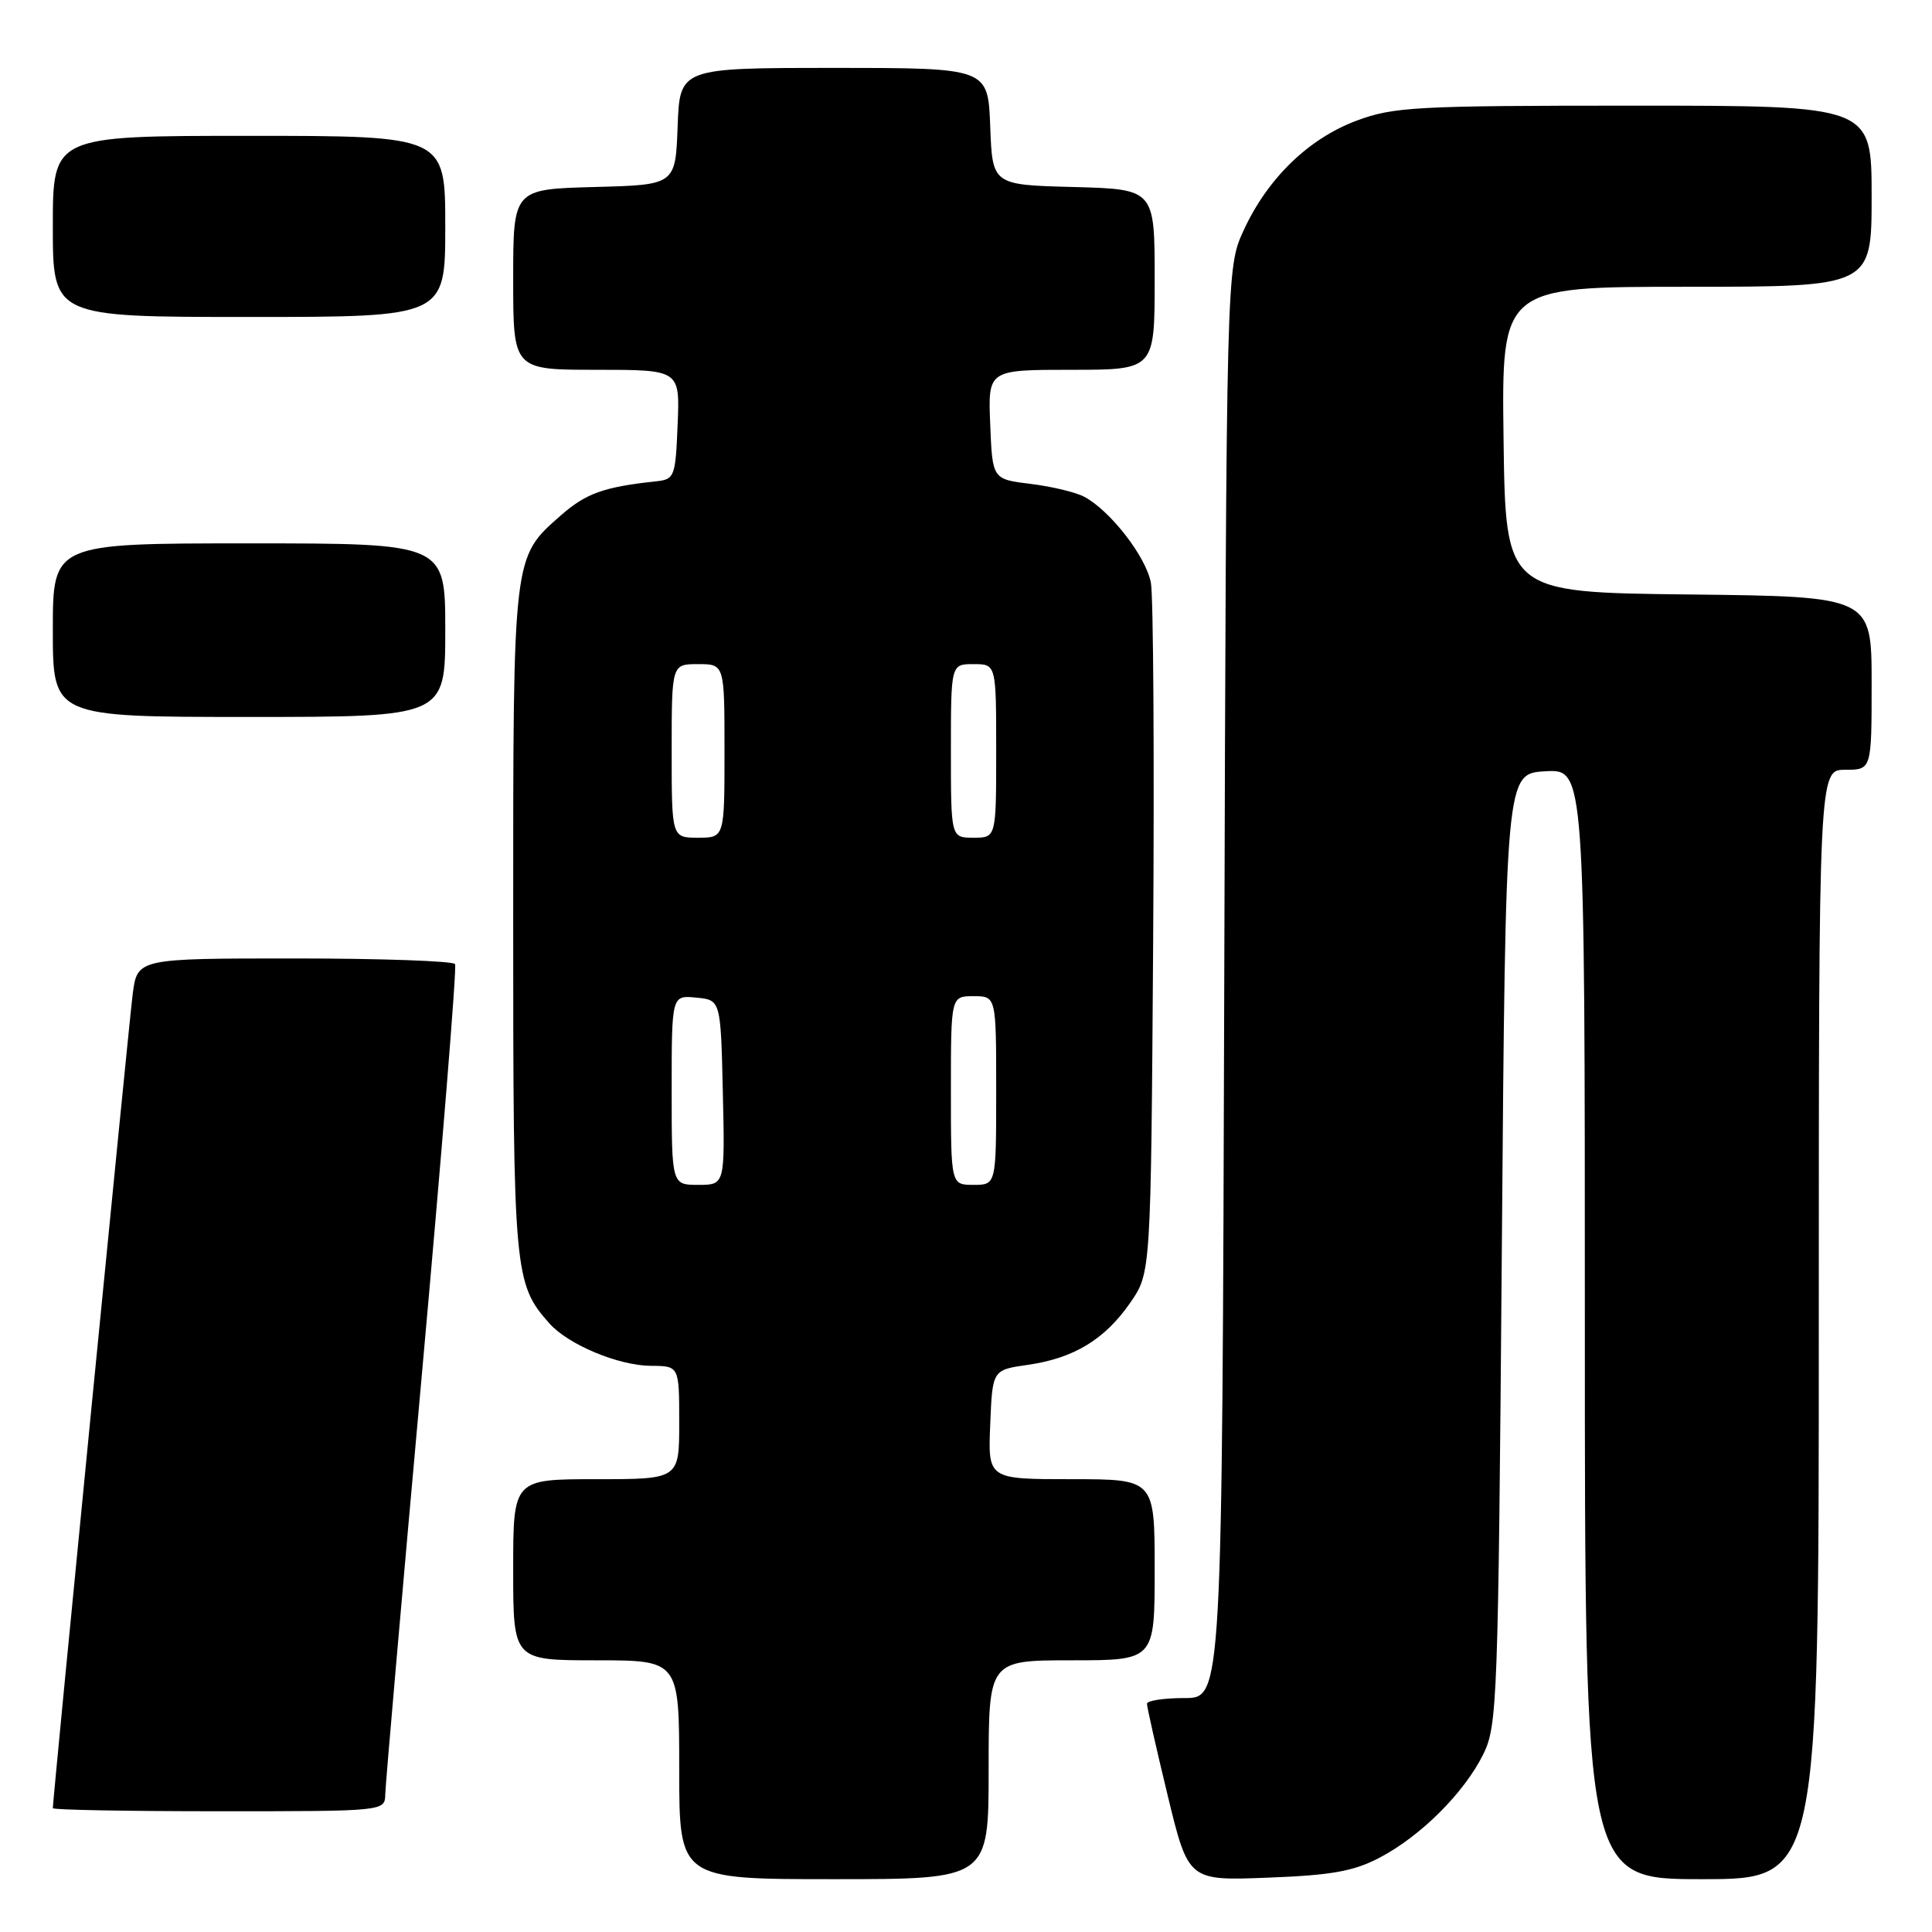 <?xml version="1.0" encoding="UTF-8" standalone="no"?>
<!DOCTYPE svg PUBLIC "-//W3C//DTD SVG 1.1//EN" "http://www.w3.org/Graphics/SVG/1.1/DTD/svg11.dtd" >
<svg xmlns="http://www.w3.org/2000/svg" xmlns:xlink="http://www.w3.org/1999/xlink" version="1.1" viewBox="0 0 256 256">
 <g >
 <path fill="currentColor"
d=" M 131.00 234.50 C 131.00 220.00 131.00 220.00 142.00 220.00 C 153.00 220.00 153.00 220.00 153.00 208.00 C 153.00 196.00 153.00 196.00 141.96 196.00 C 130.91 196.00 130.91 196.00 131.21 188.76 C 131.50 181.52 131.50 181.52 136.19 180.85 C 142.28 179.98 146.39 177.49 149.77 172.61 C 152.50 168.67 152.50 168.67 152.80 124.59 C 152.96 100.34 152.83 79.03 152.50 77.23 C 151.87 73.79 147.15 67.69 143.68 65.83 C 142.56 65.23 139.36 64.46 136.57 64.12 C 131.50 63.50 131.50 63.50 131.21 56.25 C 130.91 49.00 130.91 49.00 141.96 49.00 C 153.00 49.00 153.00 49.00 153.00 37.03 C 153.00 25.07 153.00 25.07 142.25 24.78 C 131.50 24.50 131.50 24.50 131.21 16.75 C 130.92 9.00 130.92 9.00 110.50 9.00 C 90.08 9.00 90.08 9.00 89.79 16.75 C 89.50 24.50 89.50 24.50 78.75 24.78 C 68.00 25.07 68.00 25.07 68.00 37.03 C 68.00 49.00 68.00 49.00 79.04 49.00 C 90.09 49.00 90.09 49.00 89.79 56.25 C 89.51 63.15 89.38 63.51 87.00 63.77 C 80.01 64.52 77.66 65.36 74.33 68.28 C 67.93 73.90 68.00 73.33 68.00 122.00 C 68.00 168.64 68.13 170.11 72.79 175.35 C 75.29 178.17 81.94 180.95 86.25 180.98 C 90.00 181.00 90.00 181.00 90.00 188.50 C 90.00 196.00 90.00 196.00 79.00 196.00 C 68.00 196.00 68.00 196.00 68.00 208.00 C 68.00 220.00 68.00 220.00 79.00 220.00 C 90.00 220.00 90.00 220.00 90.00 234.50 C 90.00 249.00 90.00 249.00 110.50 249.00 C 131.00 249.00 131.00 249.00 131.00 234.50 Z  M 182.79 246.16 C 188.24 243.31 194.00 237.57 196.53 232.47 C 198.41 228.68 198.52 225.58 199.00 165.50 C 199.50 102.50 199.50 102.50 204.75 102.20 C 210.00 101.90 210.00 101.90 210.00 175.45 C 210.00 249.00 210.00 249.00 225.50 249.00 C 241.00 249.00 241.00 249.00 241.00 175.50 C 241.00 102.00 241.00 102.00 244.50 102.00 C 248.00 102.00 248.00 102.00 248.00 90.52 C 248.00 79.04 248.00 79.04 223.75 78.77 C 199.50 78.50 199.50 78.50 199.23 58.25 C 198.96 38.00 198.96 38.00 223.48 38.00 C 248.00 38.00 248.00 38.00 248.00 26.00 C 248.00 14.00 248.00 14.00 216.54 14.00 C 187.56 14.00 184.65 14.16 179.75 15.99 C 173.37 18.38 167.96 23.64 164.80 30.50 C 162.50 35.50 162.50 35.50 162.22 130.25 C 161.94 225.00 161.94 225.00 156.97 225.00 C 154.24 225.00 151.99 225.34 151.98 225.75 C 151.97 226.16 153.20 231.61 154.71 237.85 C 157.46 249.21 157.46 249.21 167.98 248.80 C 176.41 248.48 179.35 247.96 182.79 246.16 Z  M 51.05 237.75 C 51.07 236.51 53.26 211.43 55.91 182.00 C 58.56 152.57 60.54 128.16 60.30 127.75 C 60.07 127.34 50.50 127.00 39.03 127.00 C 18.19 127.00 18.19 127.00 17.58 131.75 C 17.07 135.76 7.00 238.39 7.00 239.59 C 7.00 239.82 16.90 240.00 29.00 240.00 C 51.00 240.00 51.00 240.00 51.05 237.75 Z  M 59.00 83.50 C 59.00 72.00 59.00 72.00 33.00 72.00 C 7.00 72.00 7.00 72.00 7.00 83.50 C 7.00 95.00 7.00 95.00 33.00 95.00 C 59.00 95.00 59.00 95.00 59.00 83.50 Z  M 59.00 30.00 C 59.00 18.00 59.00 18.00 33.00 18.00 C 7.00 18.00 7.00 18.00 7.00 30.00 C 7.00 42.00 7.00 42.00 33.00 42.00 C 59.00 42.00 59.00 42.00 59.00 30.00 Z  M 89.00 144.44 C 89.00 131.87 89.00 131.87 92.25 132.19 C 95.50 132.50 95.50 132.50 95.78 144.75 C 96.06 157.00 96.06 157.00 92.53 157.00 C 89.00 157.00 89.00 157.00 89.00 144.44 Z  M 126.00 144.50 C 126.00 132.00 126.00 132.00 129.00 132.00 C 132.00 132.00 132.00 132.00 132.00 144.50 C 132.00 157.00 132.00 157.00 129.00 157.00 C 126.00 157.00 126.00 157.00 126.00 144.50 Z  M 89.00 99.50 C 89.00 88.00 89.00 88.00 92.50 88.00 C 96.00 88.00 96.00 88.00 96.00 99.50 C 96.00 111.00 96.00 111.00 92.50 111.00 C 89.00 111.00 89.00 111.00 89.00 99.50 Z  M 126.00 99.50 C 126.00 88.00 126.00 88.00 129.00 88.00 C 132.00 88.00 132.00 88.00 132.00 99.50 C 132.00 111.00 132.00 111.00 129.00 111.00 C 126.00 111.00 126.00 111.00 126.00 99.50 Z "/>
</g>
</svg>